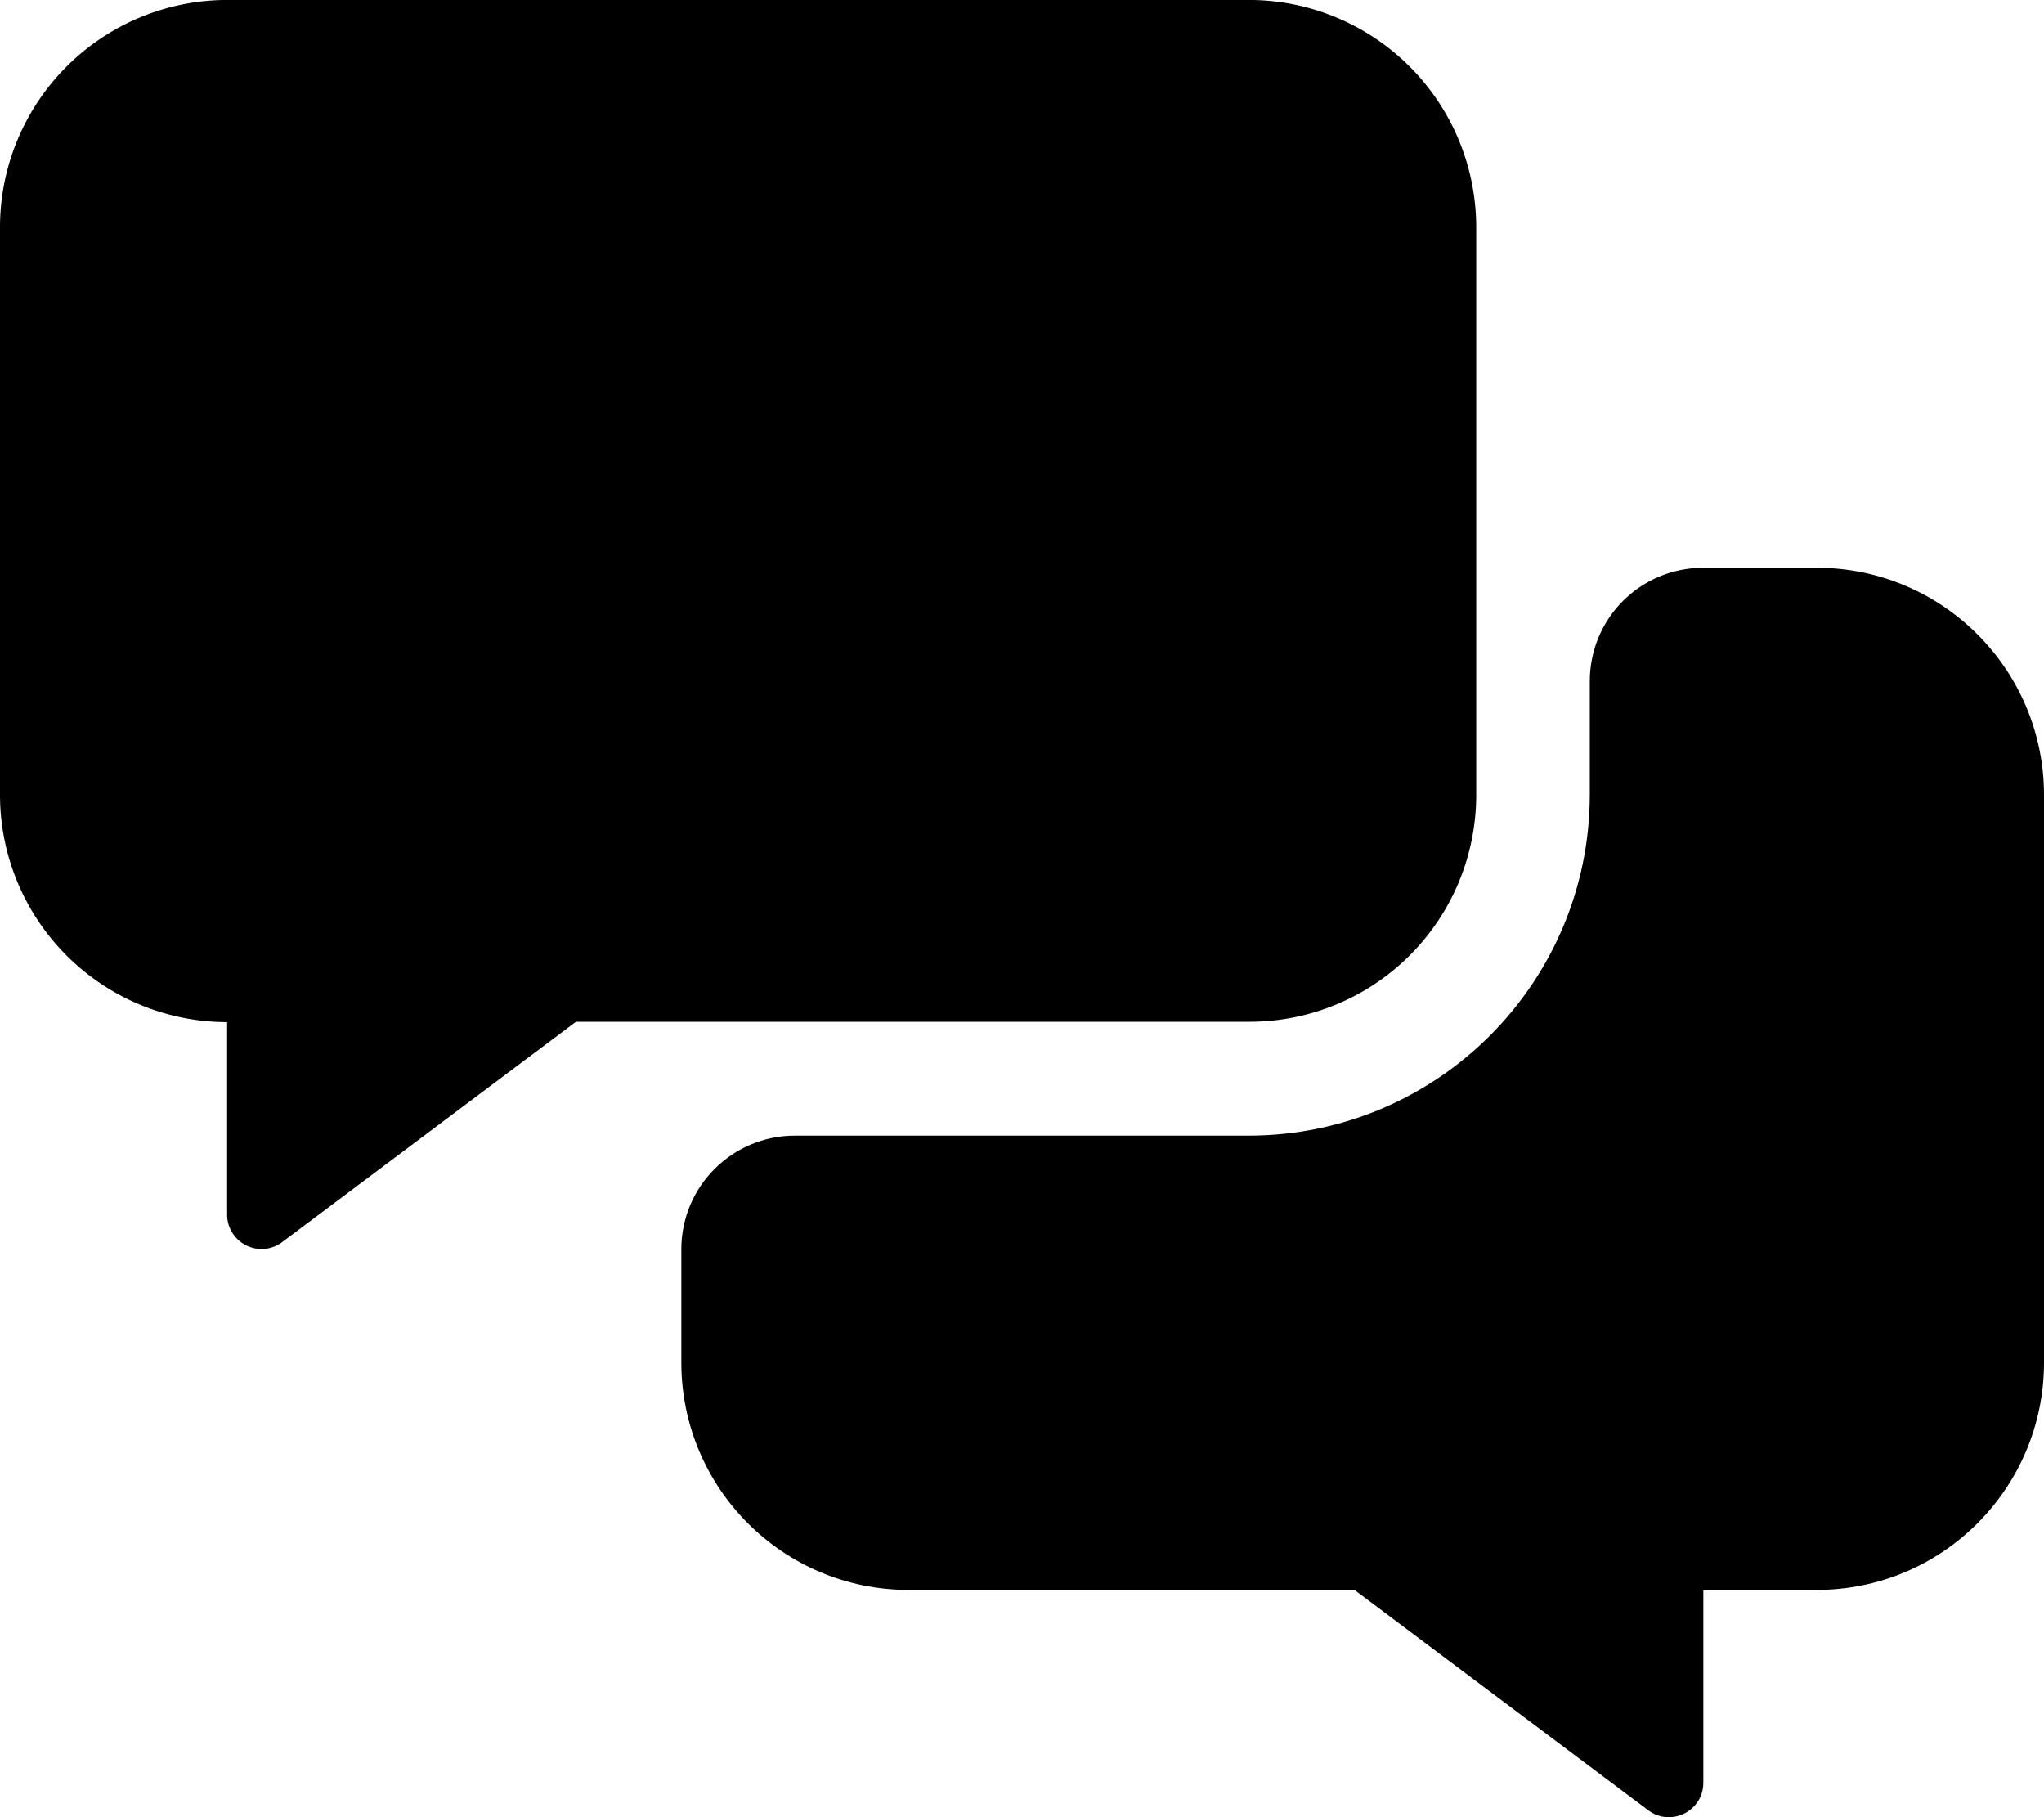 <?xml version="1.0" encoding="UTF-8" standalone="no"?>
<svg
   aria-hidden="true"
   focusable="false"
   data-prefix="fad"
   data-icon="comments-alt"
   role="img"
   viewBox="0 0 576 512"
   class="svg-inline--fa fa-comments-alt fa-w-18 fa-9x"
   version="1.1"
   id="advisory"
   sodipodi:docname="advisory.svg"
   inkscape:version="1.1 (c4e8f9e, 2021-05-24)"
   xmlns:inkscape="http://www.inkscape.org/namespaces/inkscape"
   xmlns:sodipodi="http://sodipodi.sourceforge.net/DTD/sodipodi-0.dtd"
   xmlns="http://www.w3.org/2000/svg"
   xmlns:svg="http://www.w3.org/2000/svg"
   xmlns:rdf="http://www.w3.org/1999/02/22-rdf-syntax-ns#"
   xmlns:cc="http://creativecommons.org/ns#"
   xmlns:dc="http://purl.org/dc/elements/1.1/">
  <defs
     id="defs860" />
  <sodipodi:namedview
     pagecolor="#ffffff"
     bordercolor="#666666"
     borderopacity="1"
     objecttolerance="10"
     gridtolerance="10"
     guidetolerance="10"
     inkscape:pageopacity="0"
     inkscape:pageshadow="2"
     inkscape:window-width="2359"
     inkscape:window-height="1501"
     id="namedview858"
     showgrid="false"
     inkscape:zoom="1"
     inkscape:cx="365"
     inkscape:cy="337.5"
     inkscape:window-x="3178"
     inkscape:window-y="547"
     inkscape:window-maximized="0"
     inkscape:current-layer="advisory"
     inkscape:object-paths="true"
     inkscape:snap-intersection-paths="true"
     inkscape:pagecheckerboard="0" />
  <path
     fill="currentColor"
     d="M 352,287.887 H 162.3 l -82.8,62.1 a 9.7,9.7 0 0 1 -15.5,-7.8 v -54.2 a 64.06,64.06 0 0 1 -64,-64 v -160 a 64.06,64.06 0 0 1 64,-64 h 288 a 64.06,64.06 0 0 1 64,64 v 160 a 63.91,63.91 0 0 1 -64,63.9 z"
     class="ico-primary"
     id="primary" />
  <path
     id="secondary"
     d="m 192,351.97 c 0,-17.673 14.327,-32 32,-32 17.673,0 32,-1e-5 32,-1e-5 h 96 c 52.985,-0.083 95.917,-43.015 96,-96 v -32 c 0,-17.728 14.272,-32 32,-32 l 32,1e-5 c 35.333,0.033 63.967,28.667 64,64 v 160 c -0.033,35.333 -28.667,63.967 -64,64 h -32 v 54.301 c 0.021,7.993 -9.093,12.578 -15.5,7.799 l -82.801,-62.1 H 256 c -35.333,-0.033 -63.967,-28.668 -64,-64 0,0 0,-14.327 0,-32 z"
     class="ico-secondary"
     fill="currentColor" />
</svg>
